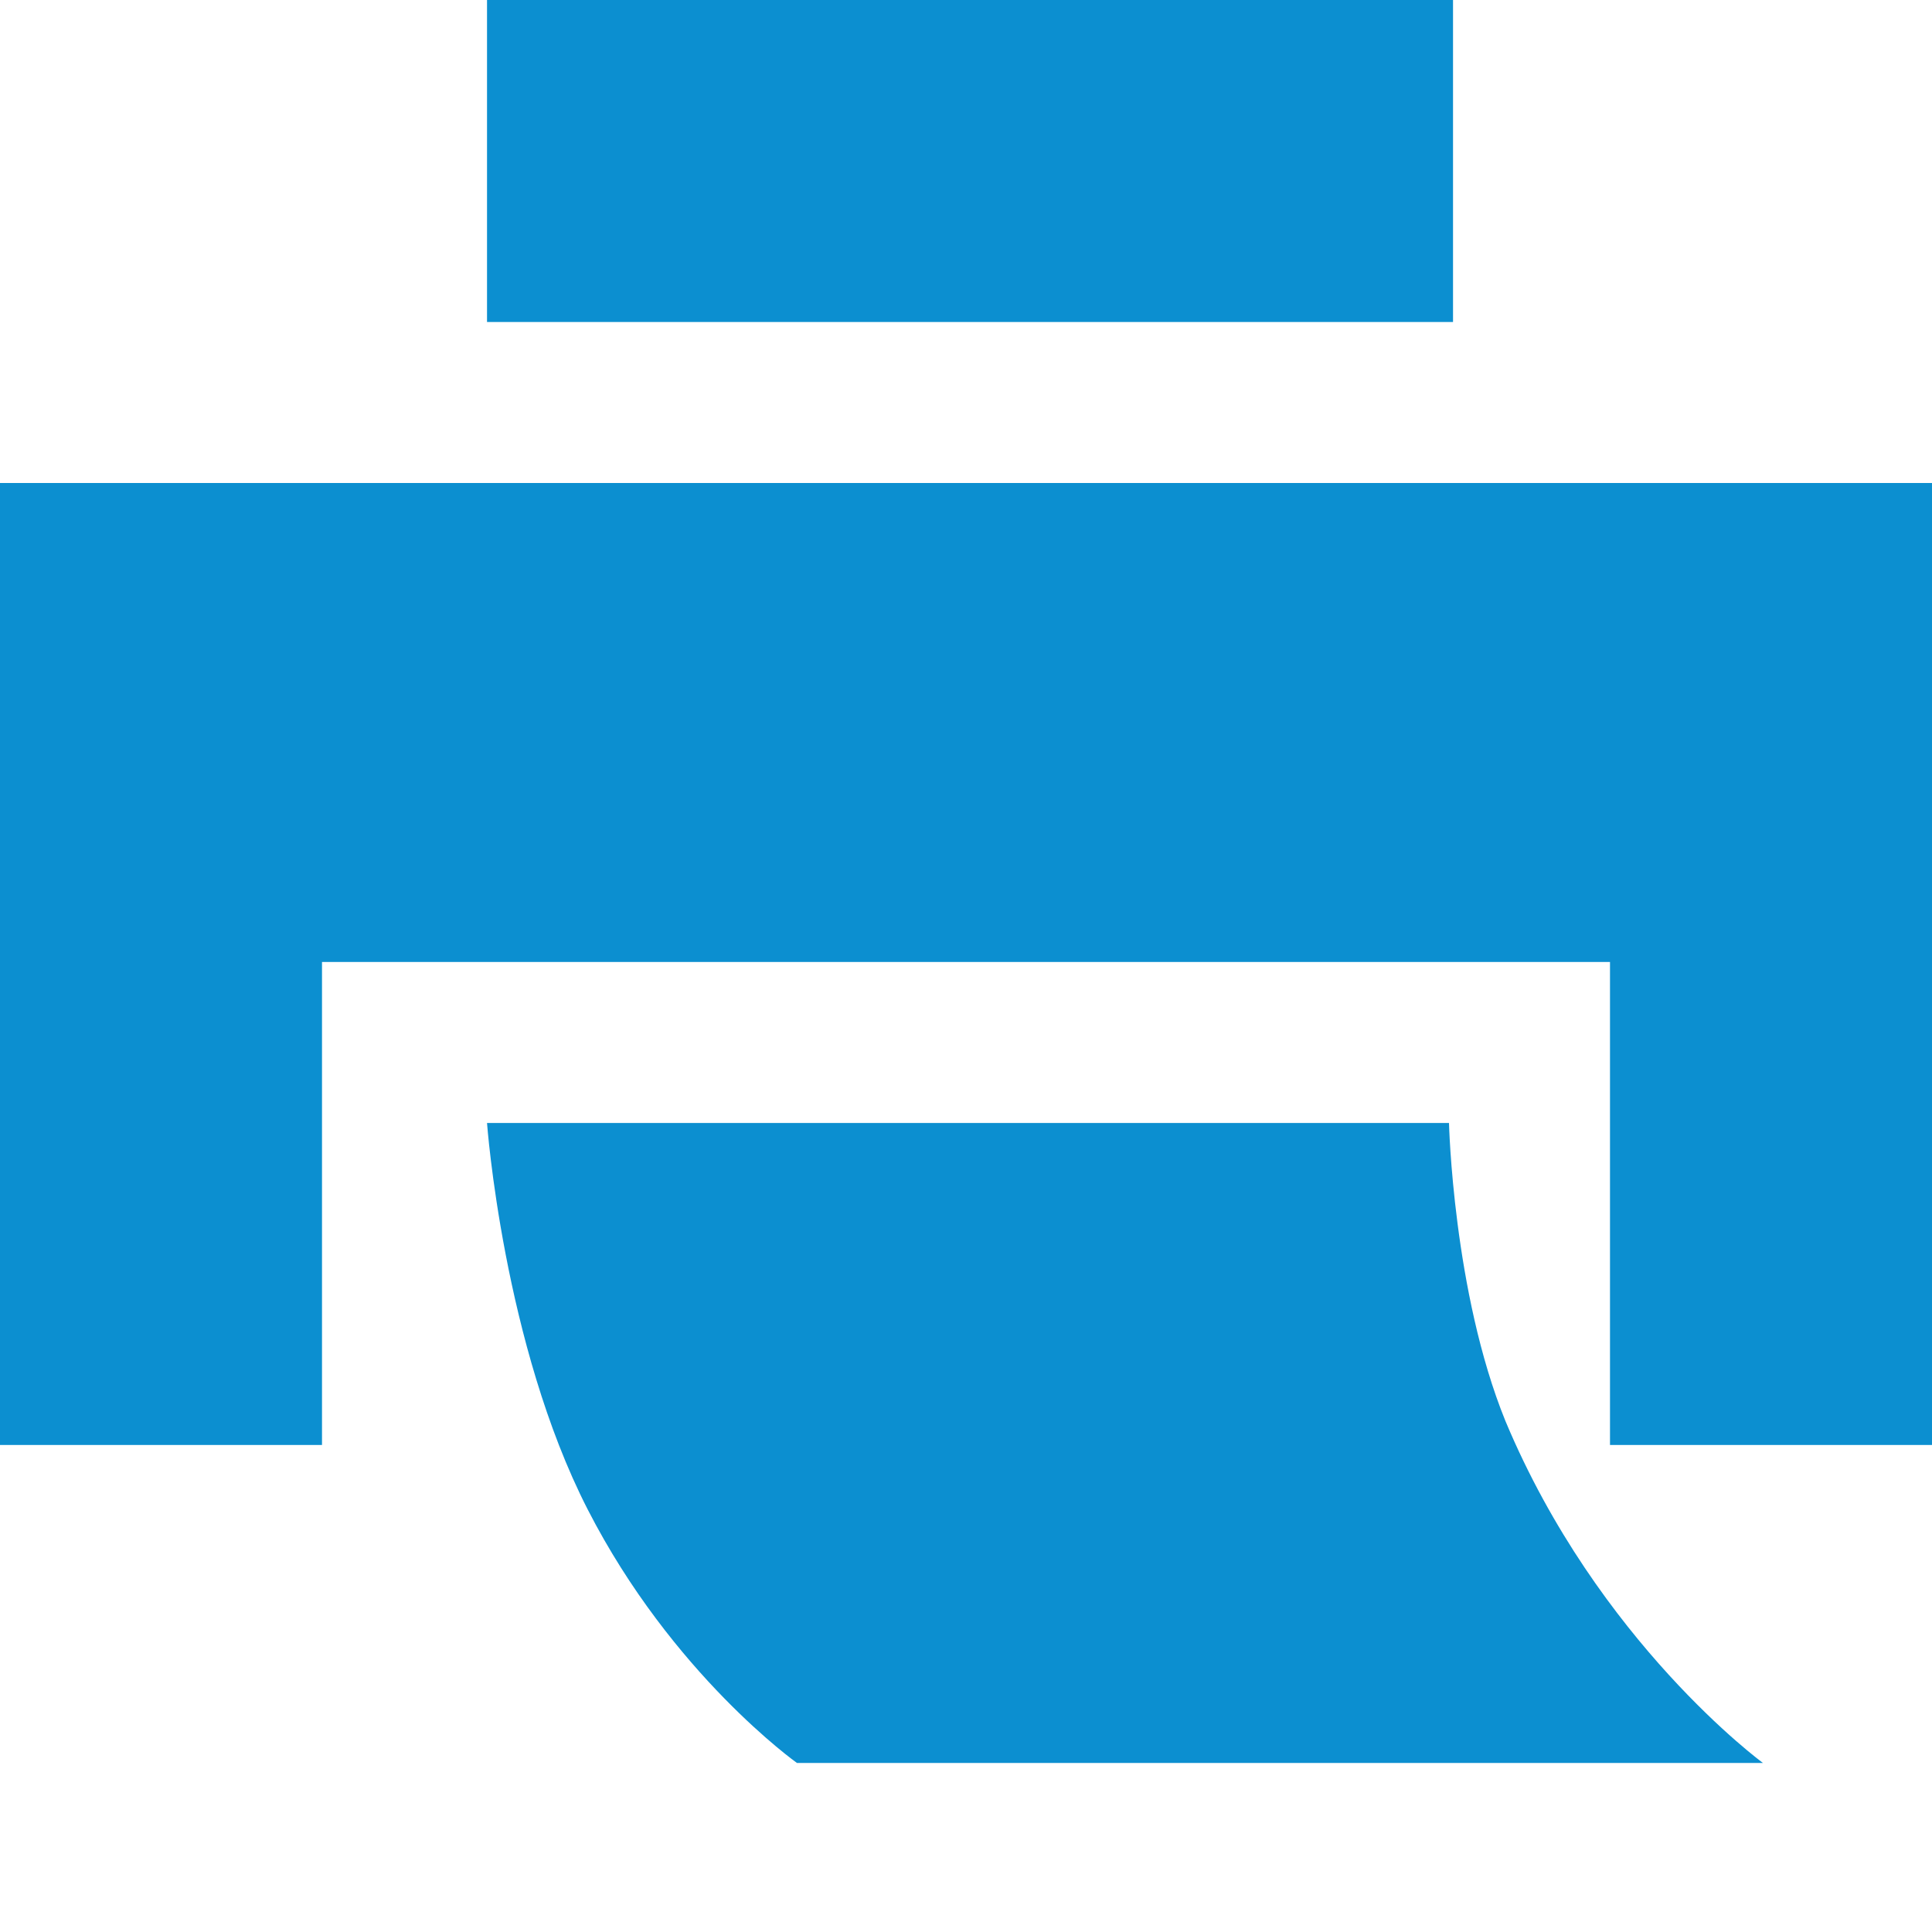 <?xml version="1.0" encoding="utf-8"?>
<!-- Generator: Adobe Illustrator 18.0.0, SVG Export Plug-In . SVG Version: 6.00 Build 0)  -->
<!DOCTYPE svg PUBLIC "-//W3C//DTD SVG 1.1//EN" "http://www.w3.org/Graphics/SVG/1.1/DTD/svg11.dtd">
<svg version="1.1" id="icon-ui-print-ltblue" xmlns="http://www.w3.org/2000/svg" xmlns:xlink="http://www.w3.org/1999/xlink"
	 x="0px" y="0px" viewBox="0 0 48 48" enable-background="new 0 0 48 48" xml:space="preserve">
<g>
	<rect x="12.1" y="0" fill="#0C8FD0" width="24" height="8"/>
	<polygon fill="#0C8FD0" points="0,12 0,21.2 0,21.2 0,35.9 8,35.9 8,23.9 40,23.9 40,35.9 48,35.9 48,23.9 48,21.2 48,12 	"/>
	<path fill="#0C8FD0" d="M12.1,27.9H36c0,0,0.1,4.2,1.4,7.4c2.3,5.5,6.4,8.5,6.4,8.5h-24c0,0-3.1-2.2-5.2-6.3S12.1,27.9,12.1,27.9z"
		/>
</g>
</svg>
